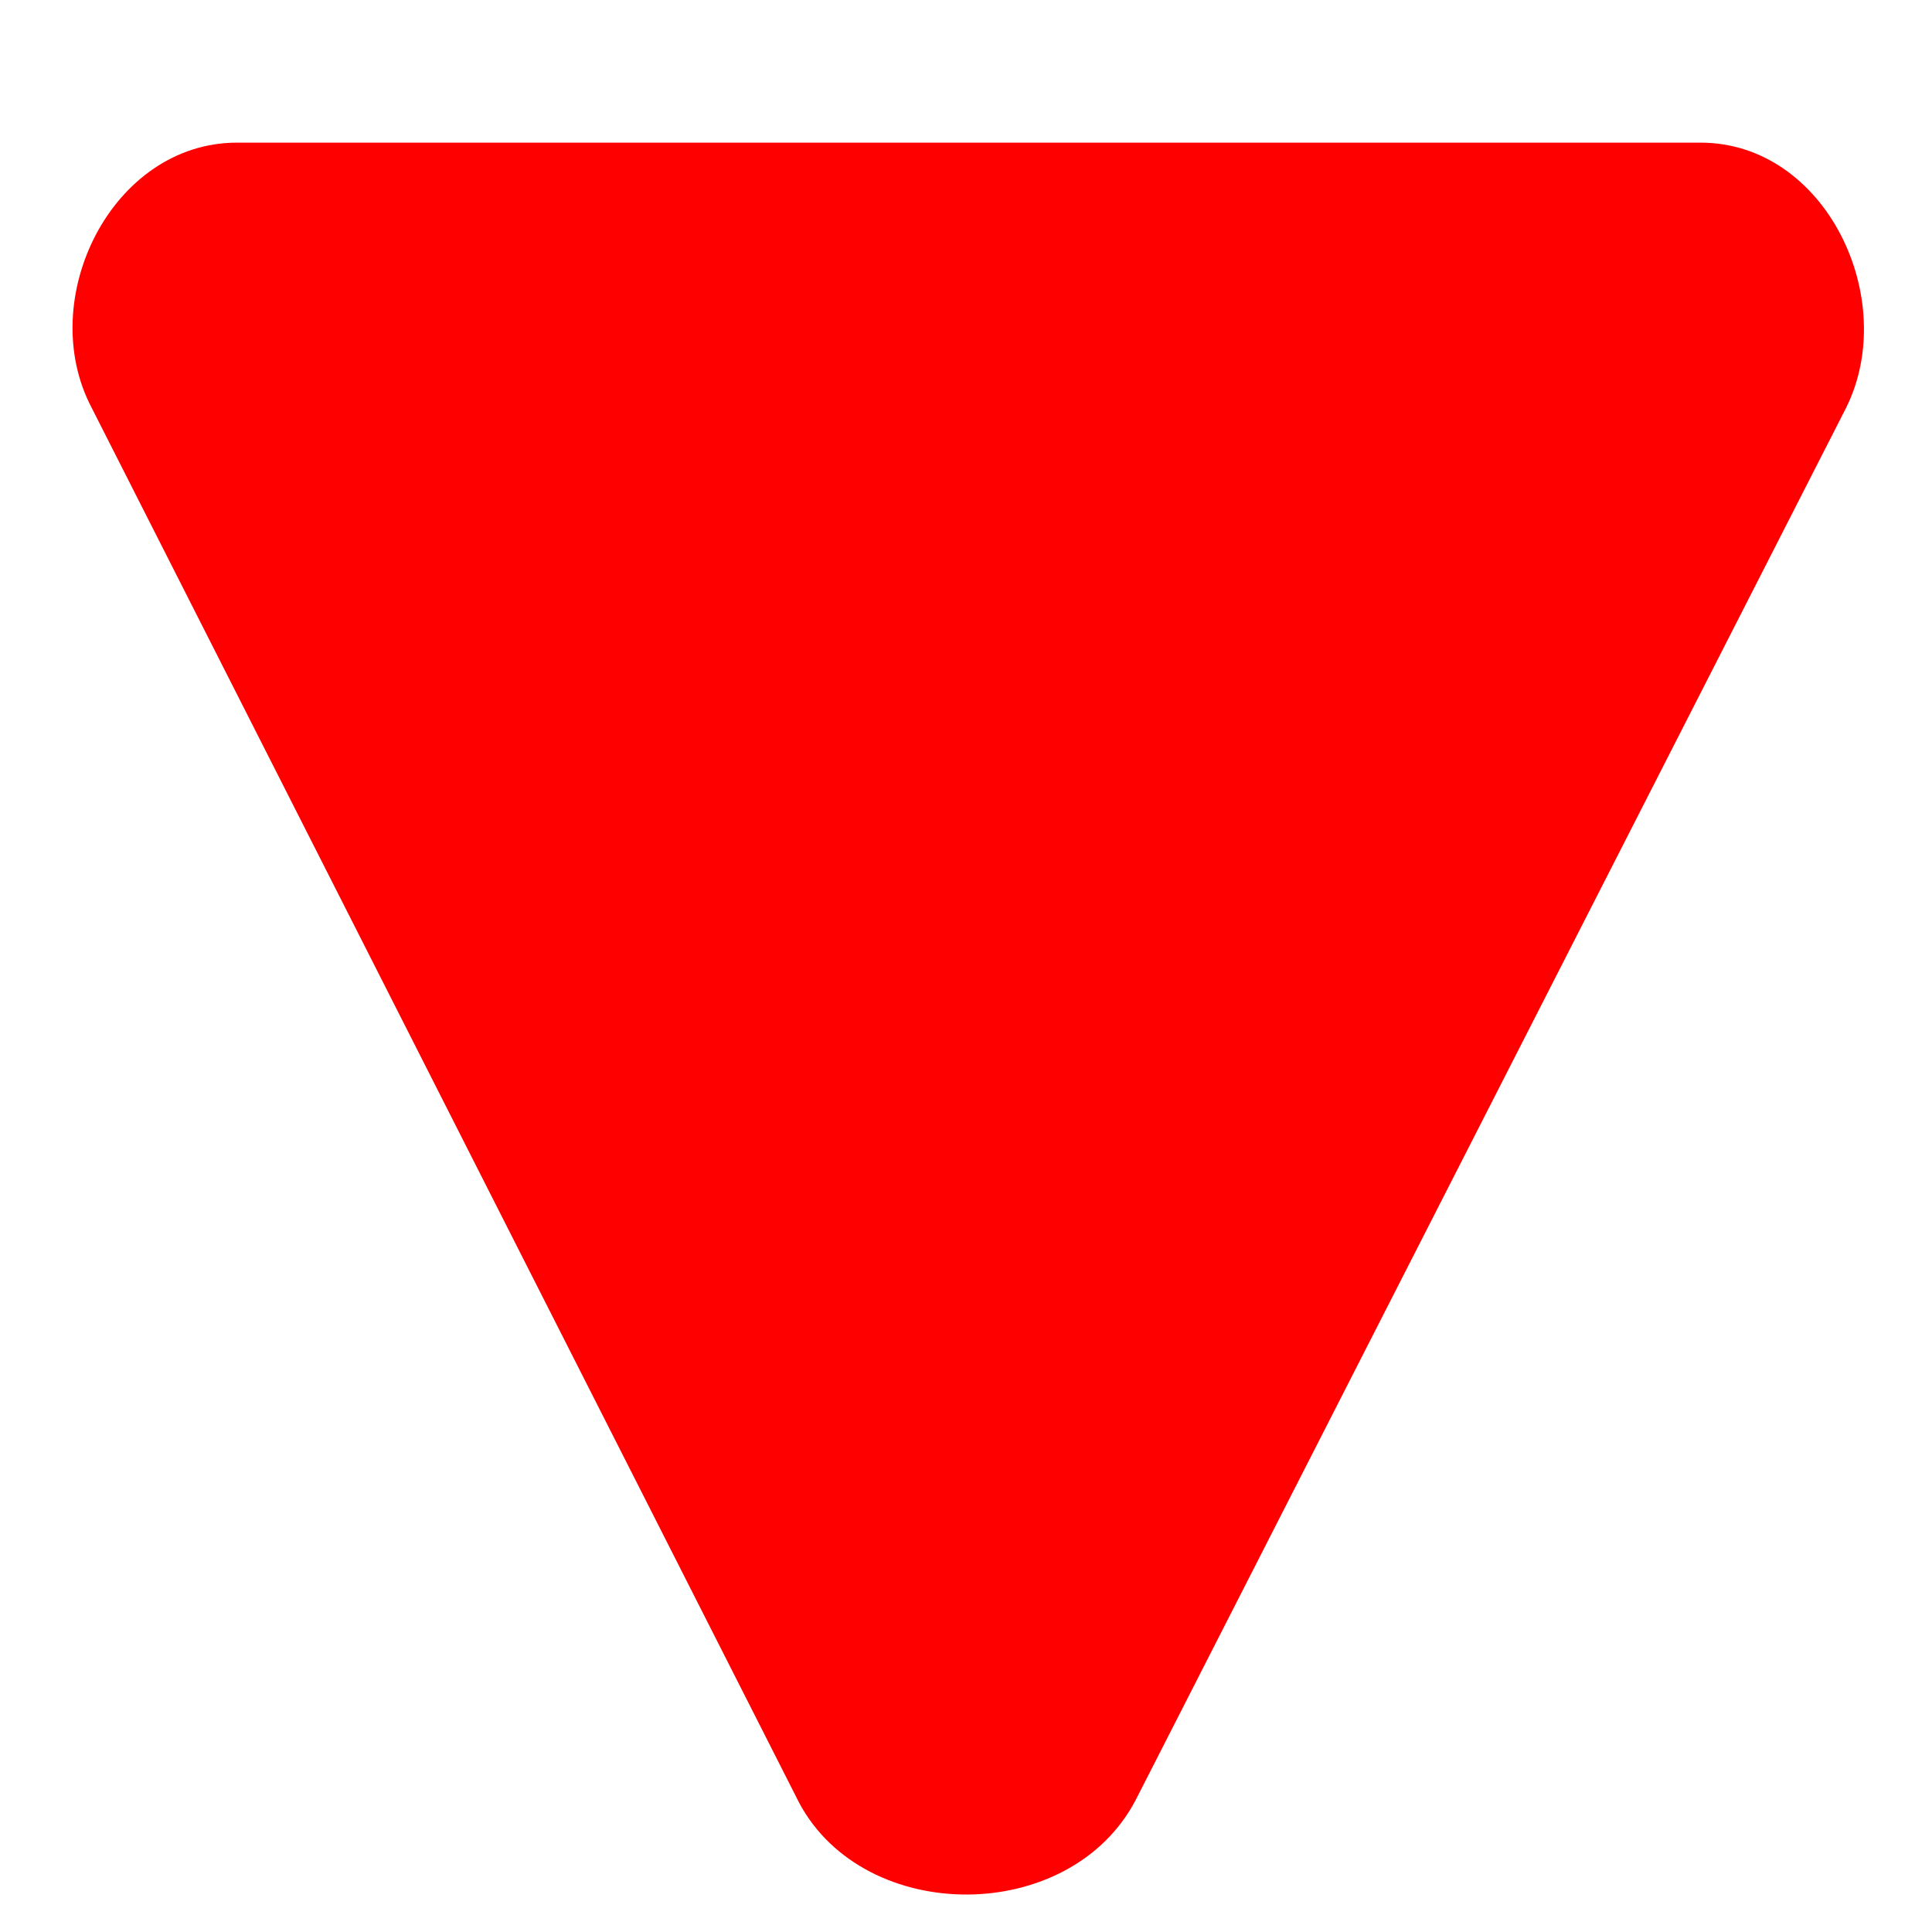 <svg width="6" height="6" viewBox="0 0 6 6" fill="none" xmlns="http://www.w3.org/2000/svg">
<path d="M0.736 0.443H5.281C5.671 0.443 5.901 0.93 5.733 1.267L3.527 5.59C3.323 5.98 2.686 5.98 2.482 5.599L0.285 1.267C0.107 0.93 0.347 0.443 0.736 0.443Z" fill="red"/>
</svg>
